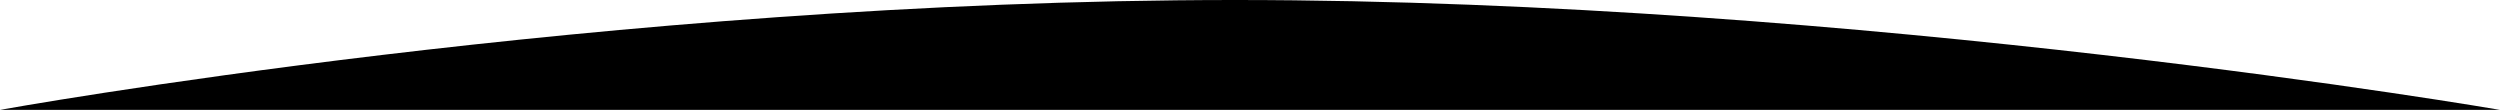 <?xml version="1.0" encoding="UTF-8"?>
<svg id="Layer_1" data-name="Layer 1" xmlns="http://www.w3.org/2000/svg" viewBox="0 0 1600 70.32">
  <path d="m0,70.32h1600S1191.67,0,790.33,0,0,70.32,0,70.32Z"/>
</svg>